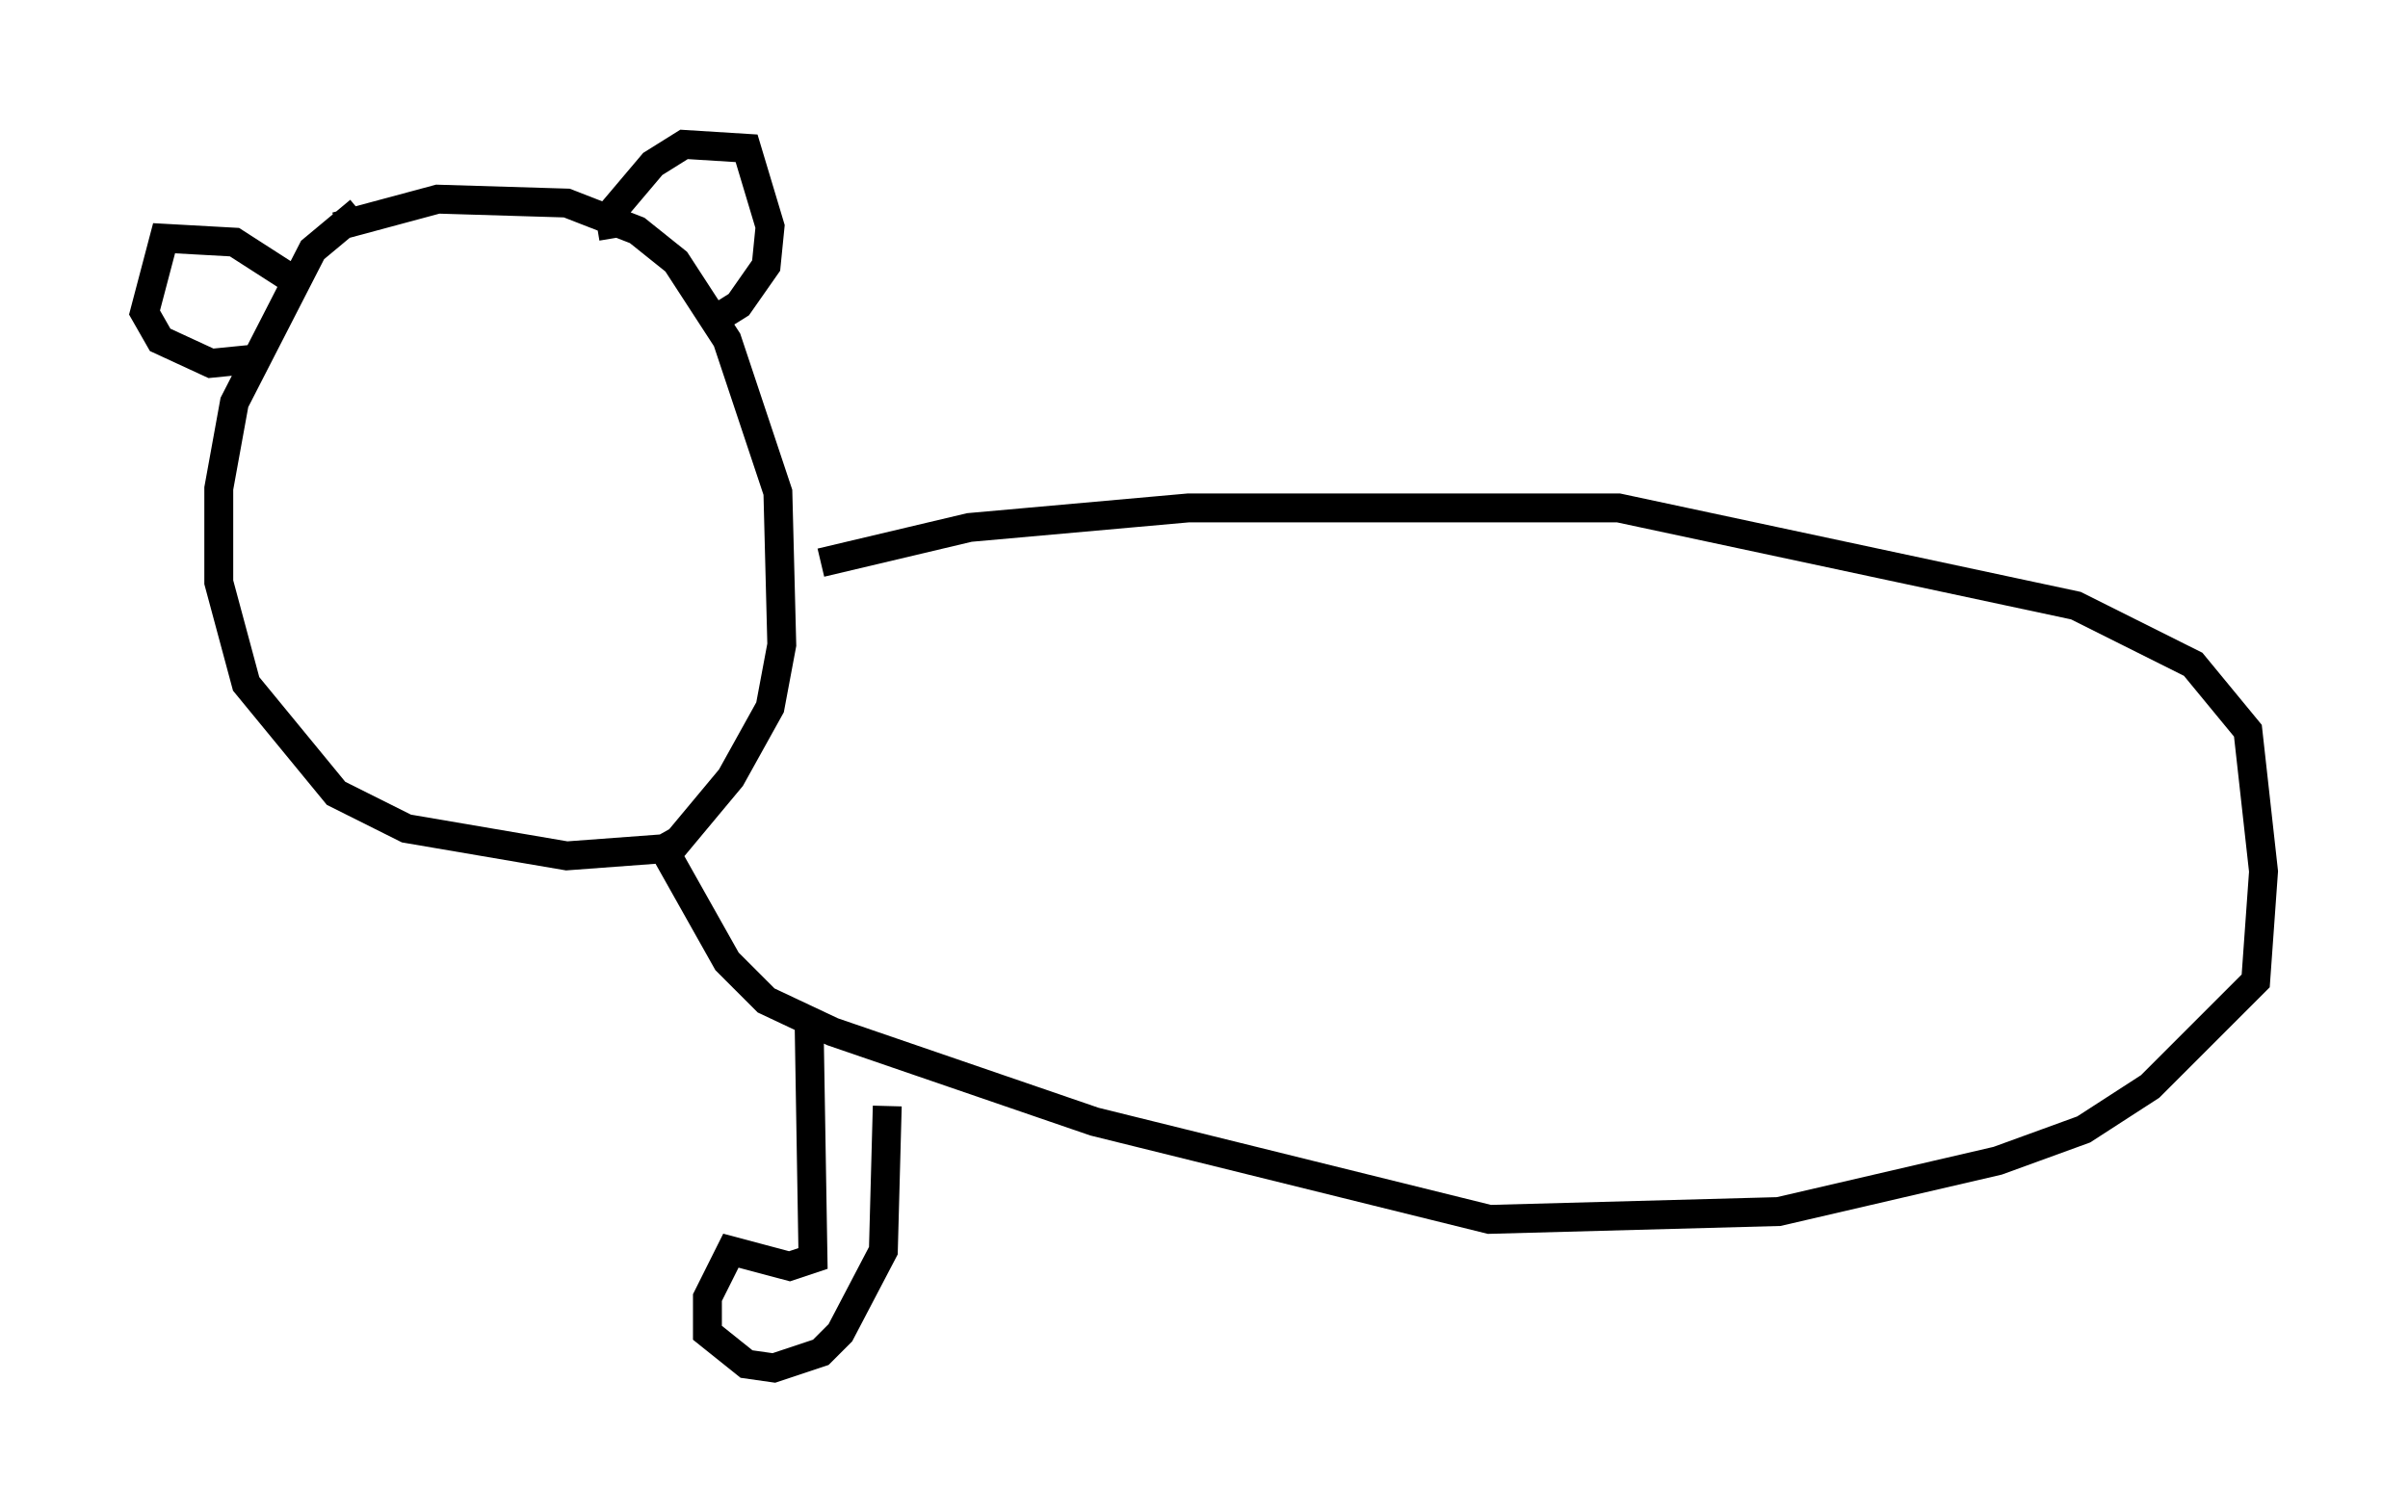 <?xml version="1.0" encoding="utf-8" ?>
<svg baseProfile="full" height="52.354" version="1.1" width="83.342" xmlns="http://www.w3.org/2000/svg" xmlns:ev="http://www.w3.org/2001/xml-events" xmlns:xlink="http://www.w3.org/1999/xlink"><defs /><rect fill="white" height="52.354" width="83.342" x="0" y="0" /><path d="M13.796, 7.165 m-1.353, 0.135 l-1.624, 1.353 -2.706, 5.277 l-0.541, 2.977 0.0, 3.248 l0.947, 3.518 3.112, 3.789 l2.436, 1.218 5.548, 0.947 l3.654, -0.271 2.03, -2.436 l1.353, -2.436 0.406, -2.165 l-0.135, -5.277 -1.759, -5.277 l-1.759, -2.706 -1.353, -1.083 l-2.436, -0.947 -4.465, -0.135 l-3.518, 0.947 m-1.624, 1.759 l-1.894, -1.218 -2.436, -0.135 l-0.677, 2.571 0.541, 0.947 l1.759, 0.812 1.353, -0.135 m12.584, -4.195 l-0.135, -0.812 1.488, -1.759 l1.083, -0.677 2.165, 0.135 l0.812, 2.706 -0.135, 1.353 l-0.947, 1.353 -1.083, 0.677 m3.924, 8.254 l5.142, -1.218 7.578, -0.677 l14.885, 0.0 15.832, 3.383 l4.059, 2.03 1.894, 2.3 l0.541, 4.871 -0.271, 3.789 l-3.654, 3.654 -2.3, 1.488 l-2.977, 1.083 -7.578, 1.759 l-10.013, 0.271 -13.667, -3.383 l-9.066, -3.112 -2.3, -1.083 l-1.353, -1.353 -2.436, -4.33 m5.277, 6.495 l0.135, 8.119 -0.812, 0.271 l-2.03, -0.541 -0.812, 1.624 l0.0, 1.218 1.353, 1.083 l0.947, 0.135 1.624, -0.541 l0.677, -0.677 1.488, -2.842 l0.135, -5.007 " fill="none" stroke="black" stroke-width="1" /></svg>